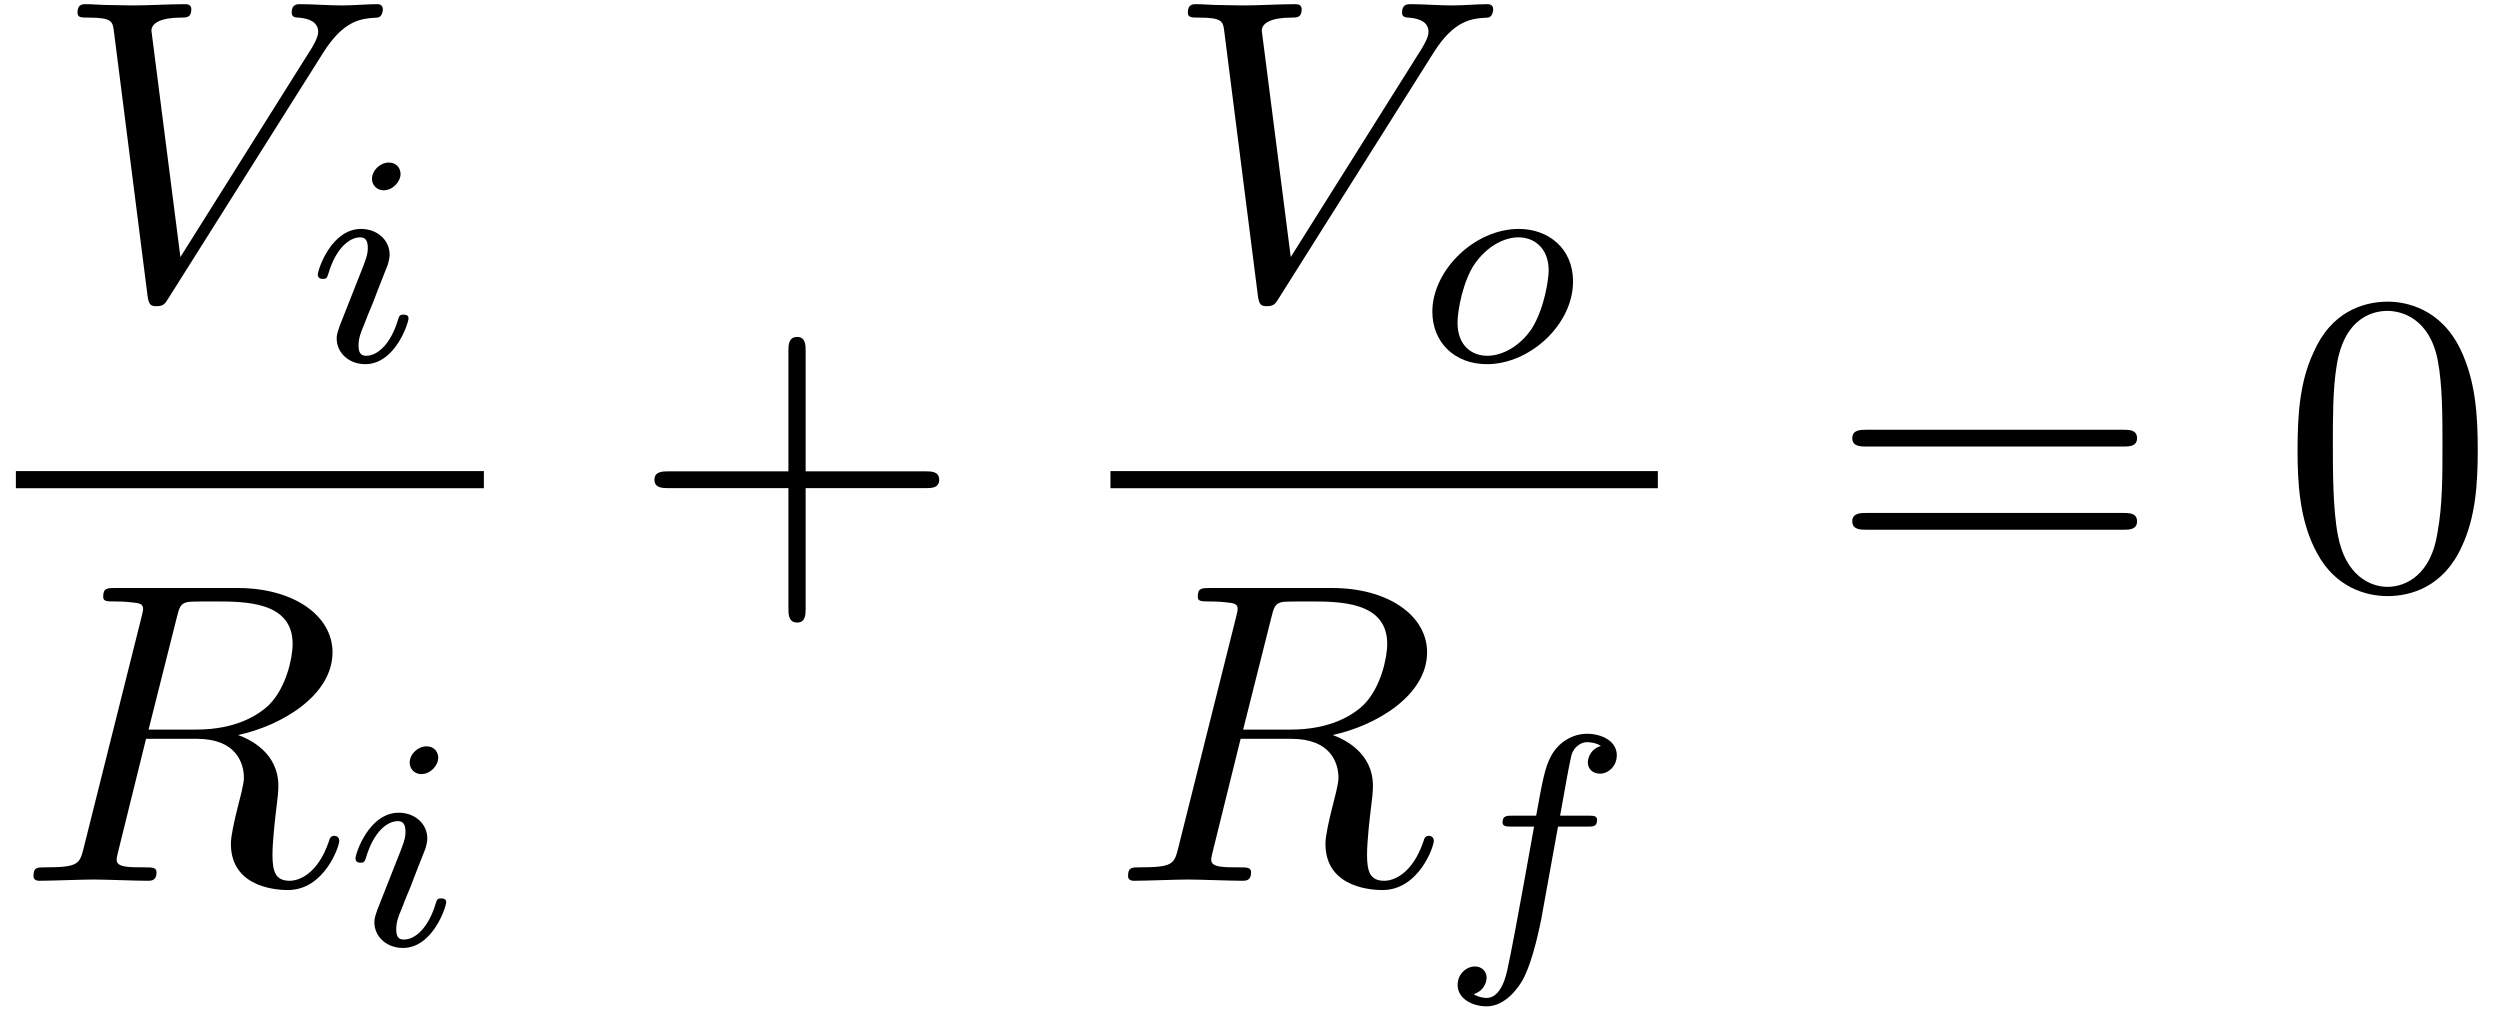 <?xml version="1.0" encoding="UTF-8"?>
<svg xmlns="http://www.w3.org/2000/svg" xmlns:xlink="http://www.w3.org/1999/xlink" width="93pt" height="38pt" viewBox="0 0 93 38" version="1.1">
<defs>
<g>
<symbol overflow="visible" id="glyph0-0">
<path style="stroke:none;" d="M 10.016 -9.062 C 10.797 -10.312 11.453 -10.359 12.047 -10.391 C 12.234 -10.406 12.25 -10.672 12.25 -10.688 C 12.25 -10.828 12.172 -10.891 12.047 -10.891 C 11.641 -10.891 11.172 -10.844 10.734 -10.844 C 10.219 -10.844 9.672 -10.891 9.172 -10.891 C 9.062 -10.891 8.859 -10.891 8.859 -10.578 C 8.859 -10.406 9 -10.391 9.109 -10.391 C 9.547 -10.359 9.844 -10.203 9.844 -9.859 C 9.844 -9.625 9.609 -9.281 9.609 -9.266 L 4.719 -1.484 L 3.641 -9.906 C 3.641 -10.188 4 -10.391 4.734 -10.391 C 4.953 -10.391 5.125 -10.391 5.125 -10.703 C 5.125 -10.859 5 -10.891 4.906 -10.891 C 4.266 -10.891 3.594 -10.844 2.938 -10.844 C 2.641 -10.844 2.344 -10.859 2.062 -10.859 C 1.766 -10.859 1.469 -10.891 1.203 -10.891 C 1.078 -10.891 0.891 -10.891 0.891 -10.578 C 0.891 -10.391 1.031 -10.391 1.297 -10.391 C 2.188 -10.391 2.203 -10.25 2.25 -9.844 L 3.5 -0.016 C 3.547 0.297 3.625 0.344 3.828 0.344 C 4.078 0.344 4.141 0.266 4.266 0.062 Z M 10.016 -9.062 "/>
</symbol>
<symbol overflow="visible" id="glyph0-1">
<path style="stroke:none;" d="M 5.984 -9.781 C 6.078 -10.172 6.125 -10.328 6.422 -10.375 C 6.562 -10.391 7.078 -10.391 7.391 -10.391 C 8.531 -10.391 10.297 -10.391 10.297 -8.812 C 10.297 -8.266 10.047 -7.172 9.422 -6.547 C 9 -6.141 8.156 -5.625 6.719 -5.625 L 4.938 -5.625 Z M 8.266 -5.422 C 9.875 -5.766 11.781 -6.891 11.781 -8.5 C 11.781 -9.859 10.344 -10.891 8.25 -10.891 L 3.719 -10.891 C 3.391 -10.891 3.25 -10.891 3.25 -10.562 C 3.25 -10.391 3.391 -10.391 3.703 -10.391 C 3.734 -10.391 4.031 -10.391 4.297 -10.359 C 4.594 -10.328 4.734 -10.312 4.734 -10.109 C 4.734 -10.047 4.719 -10 4.672 -9.797 L 2.531 -1.25 C 2.375 -0.625 2.344 -0.5 1.078 -0.5 C 0.797 -0.5 0.656 -0.5 0.656 -0.172 C 0.656 0 0.844 0 0.875 0 C 1.328 0 2.438 -0.047 2.891 -0.047 C 3.328 -0.047 4.469 0 4.906 0 C 5.031 0 5.234 0 5.234 -0.312 C 5.234 -0.5 5.078 -0.5 4.781 -0.5 C 4.188 -0.5 3.75 -0.5 3.75 -0.781 C 3.75 -0.875 3.781 -0.953 3.797 -1.047 L 4.844 -5.281 L 6.734 -5.281 C 8.188 -5.281 8.484 -4.391 8.484 -3.828 C 8.484 -3.594 8.344 -3.094 8.25 -2.719 C 8.141 -2.281 8 -1.688 8 -1.375 C 8 0.344 9.906 0.344 10.125 0.344 C 11.469 0.344 12.031 -1.266 12.031 -1.484 C 12.031 -1.672 11.859 -1.672 11.844 -1.672 C 11.703 -1.672 11.672 -1.562 11.641 -1.453 C 11.234 -0.266 10.547 0 10.188 0 C 9.656 0 9.547 -0.344 9.547 -0.969 C 9.547 -1.469 9.641 -2.281 9.703 -2.797 C 9.734 -3.016 9.766 -3.312 9.766 -3.531 C 9.766 -4.766 8.703 -5.266 8.266 -5.422 Z M 8.266 -5.422 "/>
</symbol>
<symbol overflow="visible" id="glyph1-0">
<path style="stroke:none;" d="M 3.609 -6.969 C 3.609 -7.156 3.484 -7.391 3.172 -7.391 C 2.859 -7.391 2.547 -7.109 2.547 -6.781 C 2.547 -6.594 2.688 -6.359 2.984 -6.359 C 3.312 -6.359 3.609 -6.672 3.609 -6.969 Z M 1.344 -1.312 C 1.297 -1.156 1.234 -1.031 1.234 -0.844 C 1.234 -0.312 1.688 0.109 2.297 0.109 C 3.406 0.109 3.906 -1.422 3.906 -1.594 C 3.906 -1.734 3.766 -1.734 3.719 -1.734 C 3.562 -1.734 3.562 -1.672 3.516 -1.547 C 3.25 -0.656 2.766 -0.203 2.328 -0.203 C 2.109 -0.203 2.047 -0.344 2.047 -0.594 C 2.047 -0.844 2.125 -1.062 2.234 -1.312 C 2.344 -1.609 2.469 -1.906 2.594 -2.203 C 2.688 -2.469 3.094 -3.484 3.141 -3.609 C 3.172 -3.719 3.203 -3.859 3.203 -3.969 C 3.203 -4.5 2.75 -4.922 2.141 -4.922 C 1.031 -4.922 0.531 -3.406 0.531 -3.219 C 0.531 -3.062 0.688 -3.062 0.719 -3.062 C 0.875 -3.062 0.875 -3.125 0.922 -3.25 C 1.203 -4.203 1.703 -4.609 2.109 -4.609 C 2.281 -4.609 2.391 -4.516 2.391 -4.219 C 2.391 -3.953 2.328 -3.797 2.047 -3.094 Z M 1.344 -1.312 "/>
</symbol>
<symbol overflow="visible" id="glyph1-1">
<path style="stroke:none;" d="M 5.922 -2.969 C 5.922 -4.203 5 -4.922 3.906 -4.922 C 2.25 -4.922 0.688 -3.375 0.688 -1.844 C 0.688 -0.719 1.5 0.109 2.719 0.109 C 4.312 0.109 5.922 -1.359 5.922 -2.969 Z M 2.734 -0.203 C 2.172 -0.203 1.625 -0.562 1.625 -1.438 C 1.625 -1.891 1.828 -2.984 2.266 -3.625 C 2.75 -4.312 3.391 -4.609 3.891 -4.609 C 4.5 -4.609 5.016 -4.188 5.016 -3.375 C 5.016 -3.094 4.875 -2 4.391 -1.219 C 3.953 -0.562 3.297 -0.203 2.734 -0.203 Z M 2.734 -0.203 "/>
</symbol>
<symbol overflow="visible" id="glyph1-2">
<path style="stroke:none;" d="M 4.547 -4.406 L 5.641 -4.406 C 5.859 -4.406 6 -4.406 6 -4.656 C 6 -4.812 5.859 -4.812 5.656 -4.812 L 4.625 -4.812 C 4.875 -6.219 4.969 -6.734 5.047 -7.062 C 5.109 -7.312 5.359 -7.547 5.625 -7.547 C 5.641 -7.547 5.938 -7.547 6.141 -7.406 C 5.688 -7.266 5.656 -6.859 5.656 -6.797 C 5.656 -6.547 5.844 -6.375 6.109 -6.375 C 6.406 -6.375 6.734 -6.641 6.734 -7.062 C 6.734 -7.578 6.188 -7.859 5.625 -7.859 C 5.125 -7.859 4.578 -7.578 4.281 -7.016 C 4.062 -6.609 3.969 -6.109 3.734 -4.812 L 2.859 -4.812 C 2.641 -4.812 2.484 -4.812 2.484 -4.562 C 2.484 -4.406 2.641 -4.406 2.828 -4.406 L 3.656 -4.406 C 3.641 -4.344 2.938 -0.328 2.672 0.875 C 2.625 1.109 2.438 1.969 1.891 1.969 C 1.891 1.969 1.625 1.969 1.406 1.828 C 1.859 1.688 1.891 1.281 1.891 1.219 C 1.891 0.969 1.703 0.797 1.453 0.797 C 1.156 0.797 0.812 1.062 0.812 1.484 C 0.812 1.984 1.344 2.281 1.891 2.281 C 2.609 2.281 3.094 1.547 3.234 1.297 C 3.641 0.547 3.891 -0.828 3.922 -0.953 Z M 4.547 -4.406 "/>
</symbol>
<symbol overflow="visible" id="glyph2-0">
<path style="stroke:none;" d="M 6.516 -3.672 L 10.969 -3.672 C 11.188 -3.672 11.484 -3.672 11.484 -3.984 C 11.484 -4.297 11.188 -4.297 10.969 -4.297 L 6.516 -4.297 L 6.516 -8.766 C 6.516 -8.984 6.516 -9.297 6.203 -9.297 C 5.875 -9.297 5.875 -8.984 5.875 -8.766 L 5.875 -4.297 L 1.422 -4.297 C 1.203 -4.297 0.891 -4.297 0.891 -3.984 C 0.891 -3.672 1.203 -3.672 1.422 -3.672 L 5.875 -3.672 L 5.875 0.797 C 5.875 1.016 5.875 1.328 6.203 1.328 C 6.516 1.328 6.516 1.016 6.516 0.797 Z M 6.516 -3.672 "/>
</symbol>
<symbol overflow="visible" id="glyph2-1">
<path style="stroke:none;" d="M 10.953 -5.219 C 11.188 -5.219 11.484 -5.219 11.484 -5.531 C 11.484 -5.844 11.188 -5.844 10.969 -5.844 L 1.422 -5.844 C 1.203 -5.844 0.891 -5.844 0.891 -5.531 C 0.891 -5.219 1.203 -5.219 1.438 -5.219 Z M 10.969 -2.125 C 11.188 -2.125 11.484 -2.125 11.484 -2.438 C 11.484 -2.75 11.188 -2.75 10.953 -2.75 L 1.438 -2.75 C 1.203 -2.75 0.891 -2.75 0.891 -2.438 C 0.891 -2.125 1.203 -2.125 1.422 -2.125 Z M 10.969 -2.125 "/>
</symbol>
<symbol overflow="visible" id="glyph2-2">
<path style="stroke:none;" d="M 7.328 -5.094 C 7.328 -6.375 7.25 -7.656 6.688 -8.828 C 5.953 -10.359 4.656 -10.609 3.984 -10.609 C 3.031 -10.609 1.859 -10.203 1.219 -8.719 C 0.703 -7.625 0.625 -6.375 0.625 -5.094 C 0.625 -3.906 0.688 -2.469 1.344 -1.266 C 2.031 0.031 3.188 0.344 3.969 0.344 C 4.828 0.344 6.047 0.016 6.734 -1.5 C 7.25 -2.594 7.328 -3.844 7.328 -5.094 Z M 3.969 0 C 3.344 0 2.406 -0.406 2.125 -1.922 C 1.938 -2.891 1.938 -4.344 1.938 -5.297 C 1.938 -6.312 1.938 -7.359 2.078 -8.219 C 2.375 -10.125 3.562 -10.266 3.969 -10.266 C 4.5 -10.266 5.547 -9.984 5.844 -8.406 C 6.016 -7.5 6.016 -6.297 6.016 -5.297 C 6.016 -4.094 6.016 -3.016 5.828 -2 C 5.594 -0.484 4.688 0 3.969 0 Z M 3.969 0 "/>
</symbol>
</g>
</defs>
<g id="surface1">
<g style="fill:rgb(0%,0%,0%);fill-opacity:1;">
  <use xlink:href="#glyph0-0" x="1.992" y="11.046"/>
</g>
<g style="fill:rgb(0%,0%,0%);fill-opacity:1;">
  <use xlink:href="#glyph1-0" x="11.291" y="13.438"/>
</g>
<path style="fill:none;stroke-width:0.398;stroke-linecap:butt;stroke-linejoin:miter;stroke:rgb(0%,0%,0%);stroke-opacity:1;stroke-miterlimit:10;" d="M 0.001 0.001 L 10.882 0.001 " transform="matrix(1.6,0,0,-1.6,0.589,17.845)"/>
<g style="fill:rgb(0%,0%,0%);fill-opacity:1;">
  <use xlink:href="#glyph0-1" x="0.589" y="32.765"/>
</g>
<g style="fill:rgb(0%,0%,0%);fill-opacity:1;">
  <use xlink:href="#glyph1-0" x="12.693" y="35.155"/>
</g>
<g style="fill:rgb(0%,0%,0%);fill-opacity:1;">
  <use xlink:href="#glyph2-0" x="23.454" y="21.831"/>
</g>
<g style="fill:rgb(0%,0%,0%);fill-opacity:1;">
  <use xlink:href="#glyph0-0" x="43.297" y="11.046"/>
</g>
<g style="fill:rgb(0%,0%,0%);fill-opacity:1;">
  <use xlink:href="#glyph1-1" x="52.595" y="13.438"/>
</g>
<path style="fill:none;stroke-width:0.398;stroke-linecap:butt;stroke-linejoin:miter;stroke:rgb(0%,0%,0%);stroke-opacity:1;stroke-miterlimit:10;" d="M 0.001 0.001 L 12.728 0.001 " transform="matrix(1.6,0,0,-1.6,41.307,17.845)"/>
<g style="fill:rgb(0%,0%,0%);fill-opacity:1;">
  <use xlink:href="#glyph0-1" x="41.307" y="32.765"/>
</g>
<g style="fill:rgb(0%,0%,0%);fill-opacity:1;">
  <use xlink:href="#glyph1-2" x="53.411" y="35.155"/>
</g>
<g style="fill:rgb(0%,0%,0%);fill-opacity:1;">
  <use xlink:href="#glyph2-1" x="68.014" y="21.831"/>
  <use xlink:href="#glyph2-2" x="84.844" y="21.831"/>
</g>
</g>
</svg>
